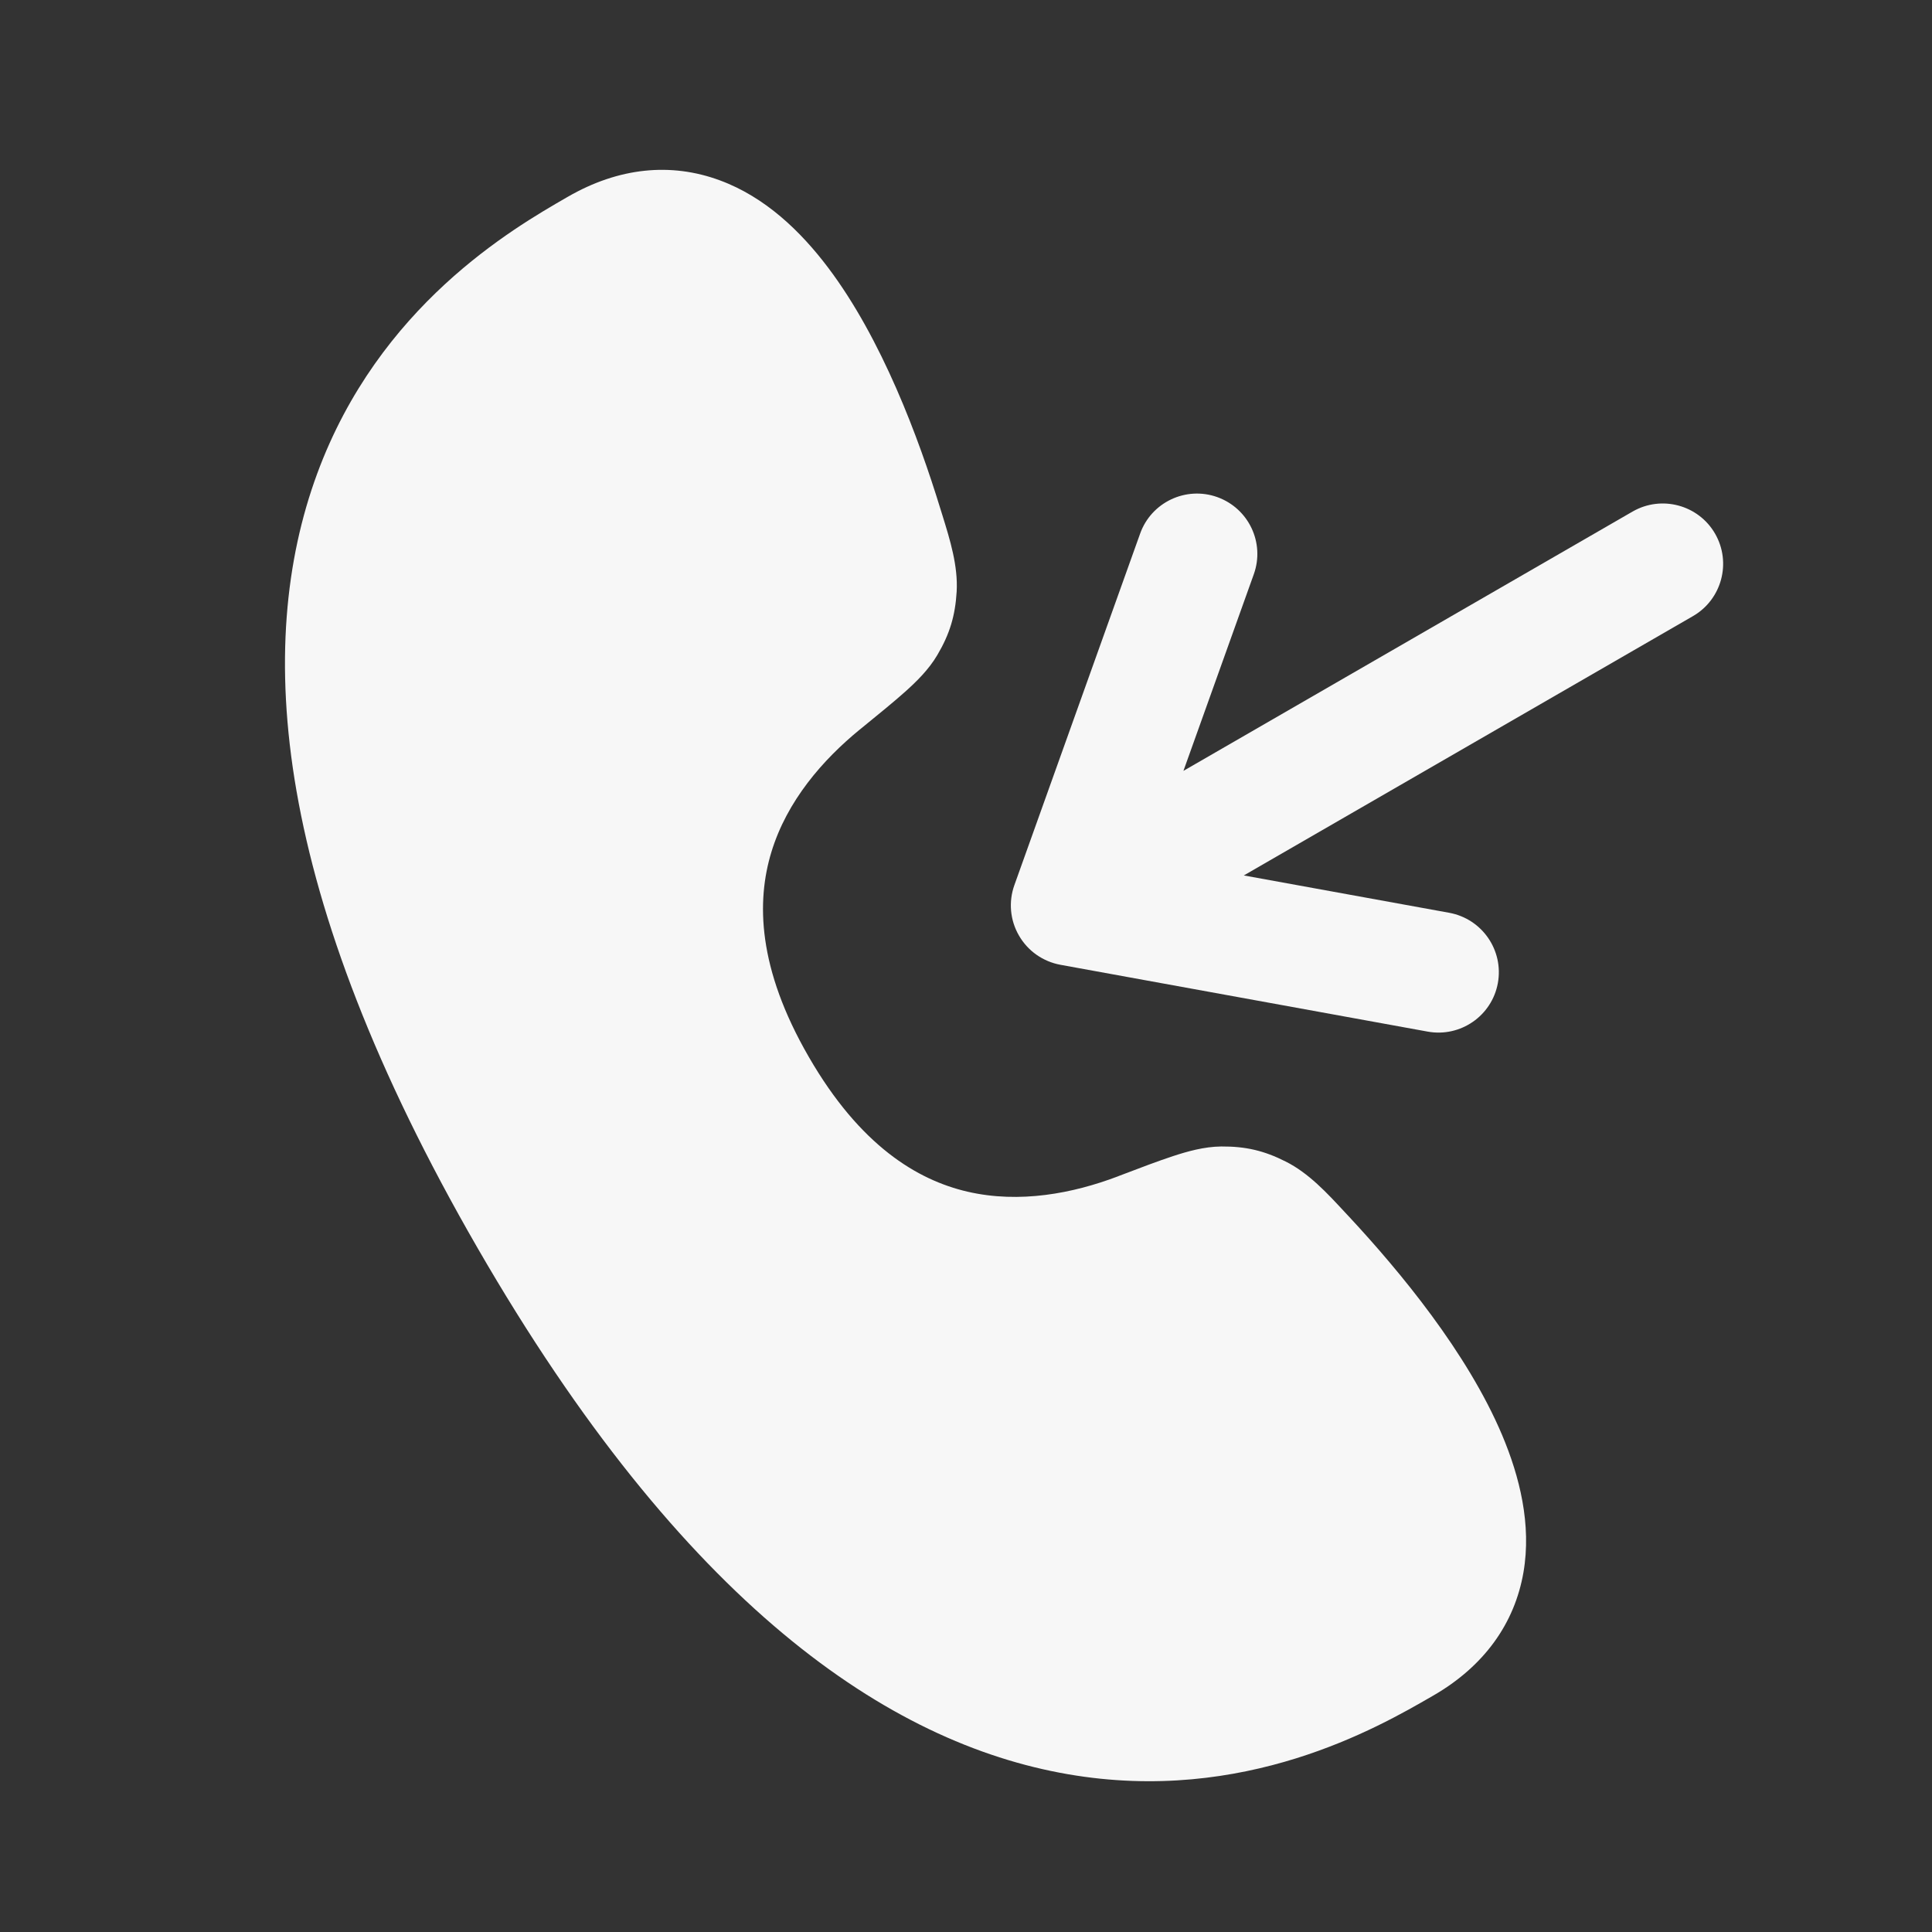 <svg width="24" height="24" viewBox="0 0 24 24" fill="none" xmlns="http://www.w3.org/2000/svg">
<rect x="0" y="0" width="24" height="24" fill="#333333" stroke="none"/>
<path d="M11.682 6.321C11.413 5.444 10.957 4.211 10.285 3.322C9.948 2.876 9.507 2.448 8.941 2.24C8.335 2.016 7.686 2.079 7.053 2.445L7.039 2.453C6.368 2.84 4.707 3.799 3.939 5.887C3.159 8.009 3.374 11.072 5.933 15.504C8.492 19.937 11.037 21.655 13.266 22.04C15.458 22.419 17.118 21.46 17.789 21.072L17.803 21.064C18.436 20.699 18.815 20.168 18.925 19.532C19.027 18.938 18.877 18.342 18.66 17.827C18.226 16.8 17.386 15.789 16.761 15.117L16.704 15.056C16.486 14.821 16.257 14.572 15.971 14.429C15.702 14.293 15.473 14.24 15.171 14.242C14.956 14.244 14.745 14.305 14.574 14.361C14.394 14.42 14.169 14.505 13.902 14.607L13.885 14.614C13.331 14.824 12.667 14.954 12.017 14.803C11.398 14.659 10.685 14.235 10.047 13.129C9.408 12.024 9.397 11.195 9.582 10.586C9.776 9.947 10.222 9.438 10.68 9.063L10.694 9.052C10.916 8.871 11.103 8.719 11.244 8.593C11.378 8.473 11.536 8.321 11.645 8.135C11.798 7.875 11.866 7.65 11.884 7.349C11.902 7.03 11.802 6.707 11.707 6.401L11.682 6.321Z" fill="white" fill-opacity="0.96"/>
<path d="M21.03 7.654C21.389 7.447 21.512 6.988 21.305 6.629C21.098 6.271 20.639 6.148 20.28 6.355L14.701 9.576L15.575 7.134C15.715 6.744 15.512 6.315 15.121 6.175C14.732 6.036 14.302 6.239 14.163 6.629L12.601 10.995C12.527 11.202 12.547 11.431 12.658 11.622C12.768 11.813 12.956 11.945 13.173 11.985L17.735 12.815C18.142 12.889 18.533 12.619 18.607 12.212C18.681 11.804 18.411 11.414 18.003 11.339L15.451 10.875L21.03 7.654Z" fill="white" fill-opacity="0.96"/>
</svg>
